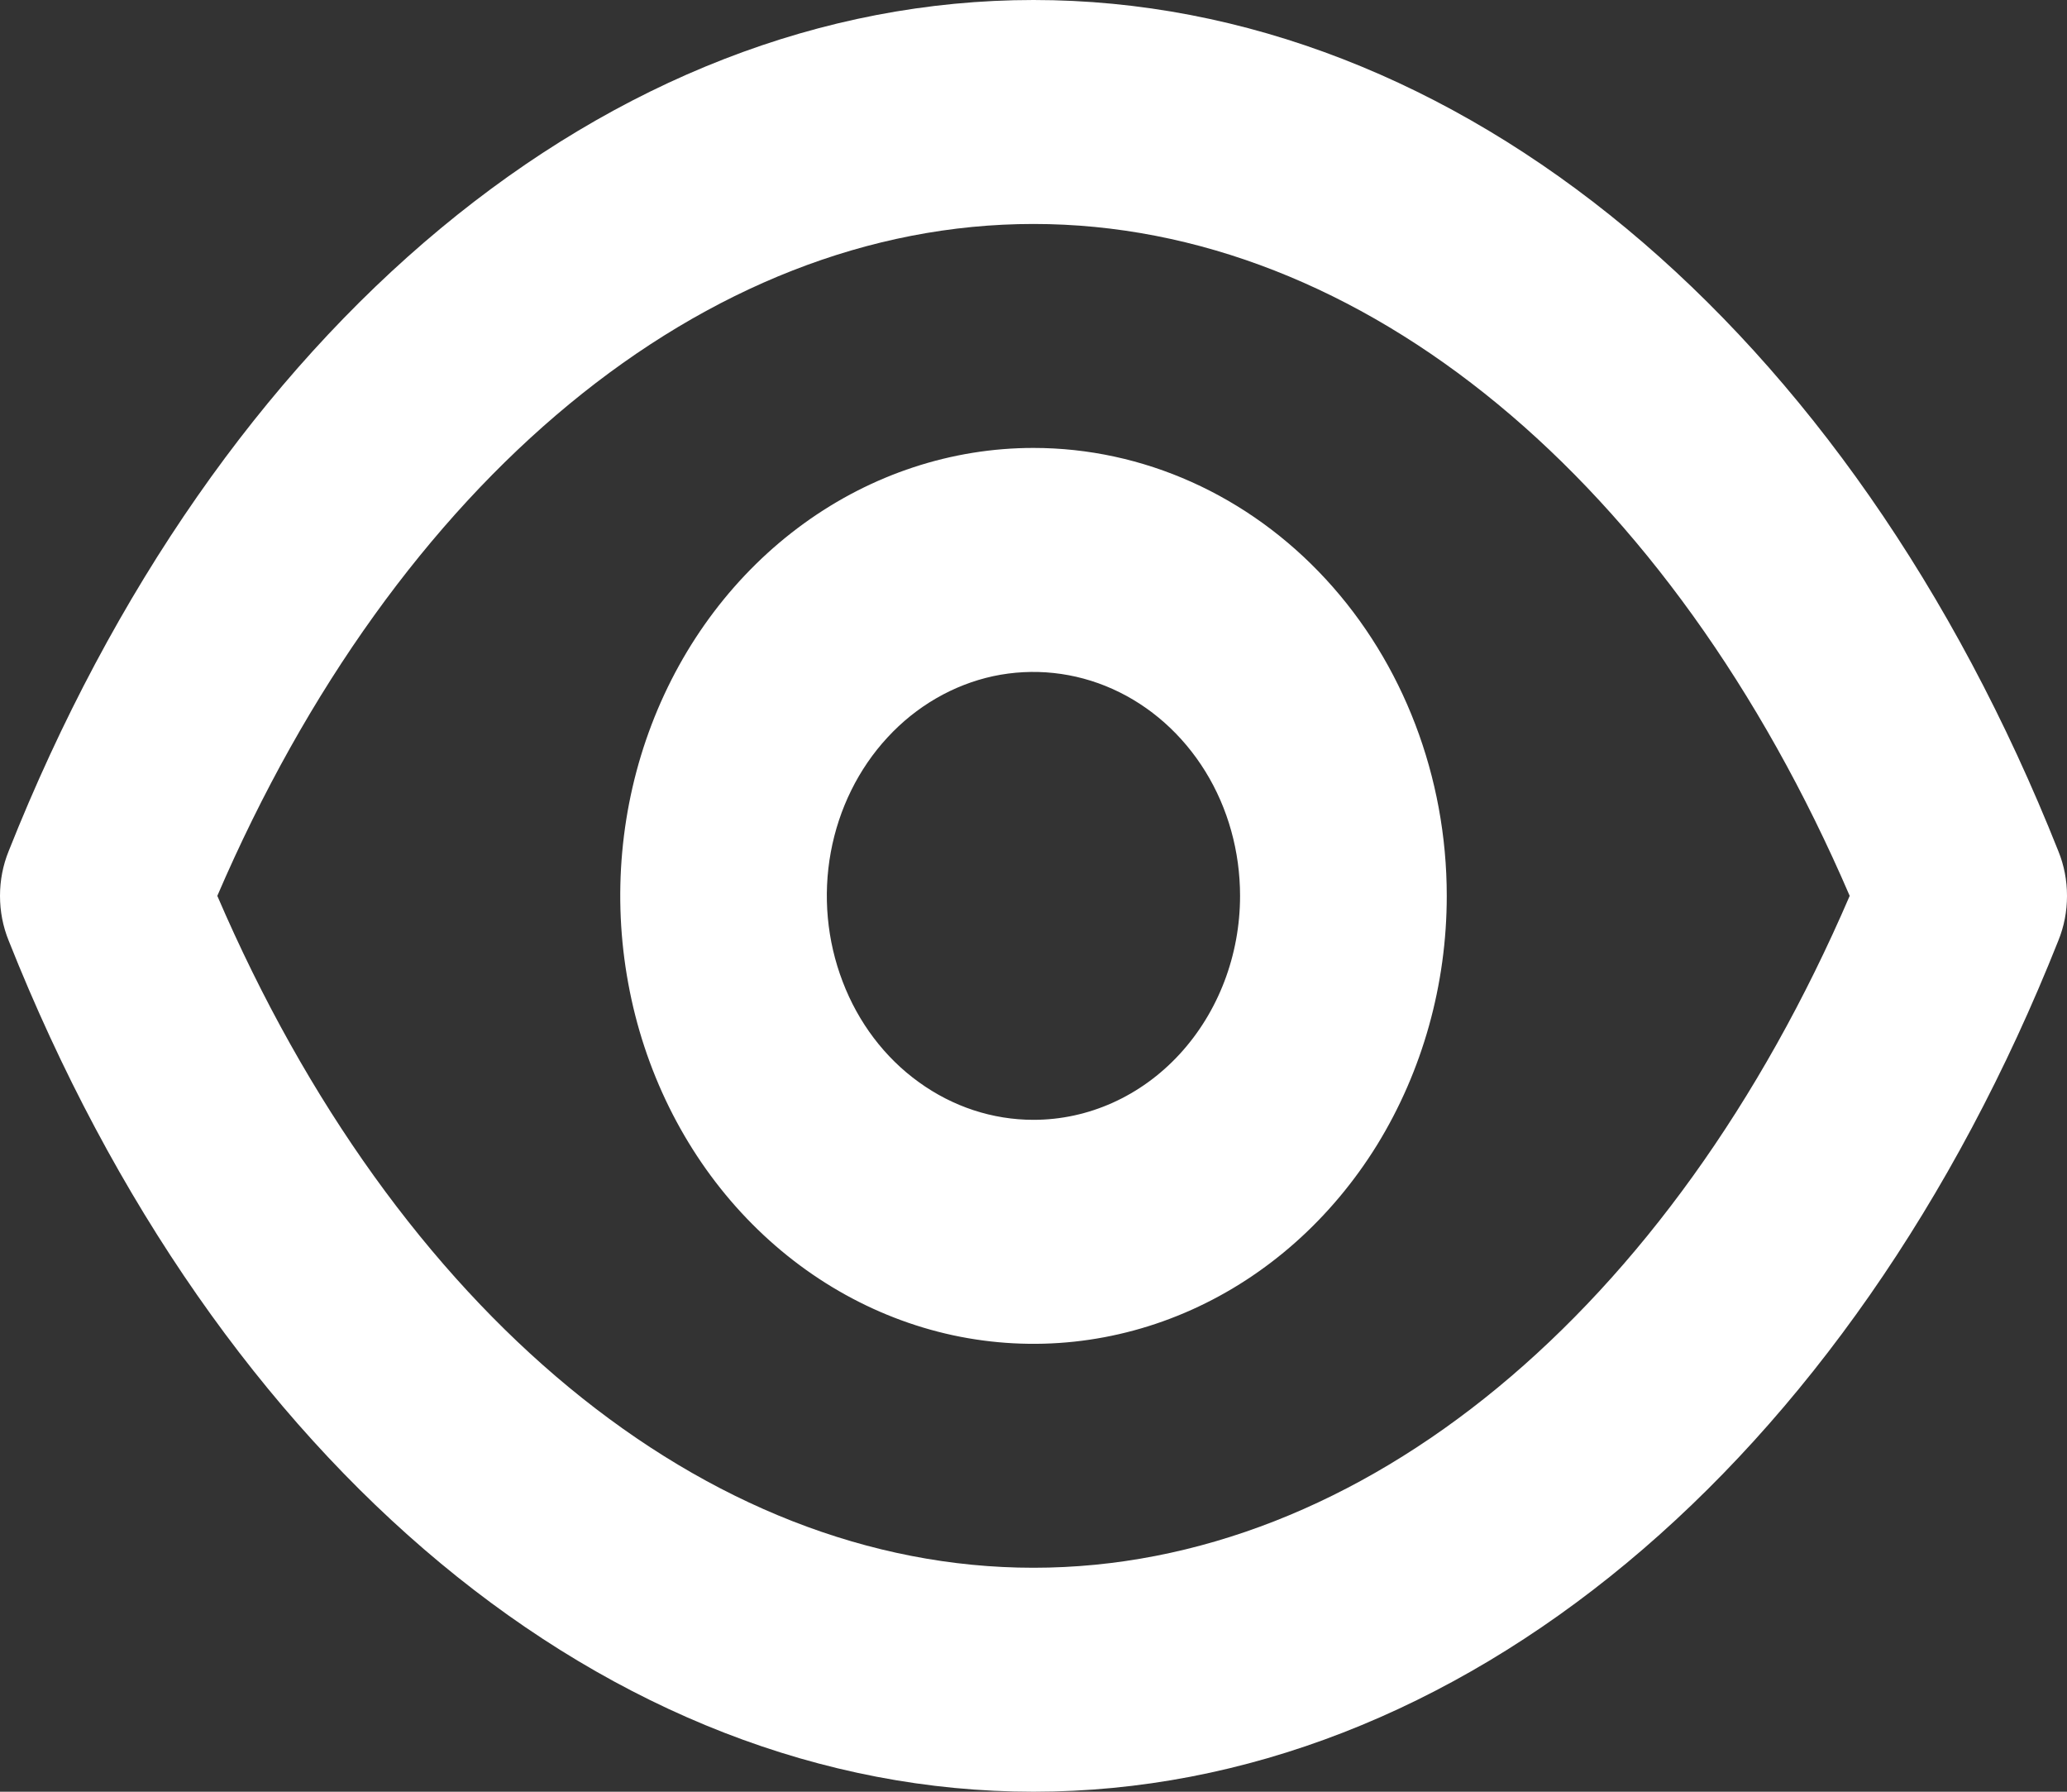 <svg width="15" height="13" viewBox="0 0 15 13" fill="none" xmlns="http://www.w3.org/2000/svg">
<rect x="0" y="0" width="15" height="13" fill="#333333" stroke="none"/>
<path d="M14.937 6.175C13.423 2.364 10.574 0 7.5 0C4.426 0 1.577 2.364 0.063 6.175C0.021 6.278 0 6.388 0 6.5C0 6.612 0.021 6.722 0.063 6.825C1.577 10.636 4.426 13 7.5 13C10.574 13 13.423 10.636 14.937 6.825C14.979 6.722 15 6.612 15 6.5C15 6.388 14.979 6.278 14.937 6.175ZM7.5 11.375C5.116 11.375 2.874 9.514 1.577 6.5C2.874 3.486 5.116 1.625 7.5 1.625C9.884 1.625 12.126 3.486 13.423 6.5C12.126 9.514 9.884 11.375 7.5 11.375ZM7.5 3.25C6.907 3.25 6.327 3.441 5.834 3.798C5.341 4.155 4.956 4.662 4.729 5.256C4.502 5.85 4.443 6.504 4.559 7.134C4.674 7.764 4.96 8.344 5.379 8.798C5.799 9.253 6.333 9.562 6.915 9.688C7.497 9.813 8.1 9.749 8.648 9.503C9.196 9.257 9.664 8.84 9.994 8.306C10.323 7.771 10.499 7.143 10.499 6.5C10.499 5.638 10.183 4.811 9.621 4.202C9.058 3.592 8.295 3.25 7.5 3.25ZM7.5 8.125C7.203 8.125 6.914 8.03 6.667 7.851C6.42 7.673 6.228 7.419 6.115 7.122C6.001 6.825 5.971 6.498 6.029 6.183C6.087 5.868 6.23 5.578 6.44 5.351C6.649 5.124 6.917 4.969 7.207 4.906C7.498 4.844 7.8 4.876 8.074 4.999C8.348 5.122 8.582 5.33 8.747 5.597C8.912 5.864 8.999 6.179 8.999 6.5C8.999 6.931 8.841 7.344 8.56 7.649C8.279 7.954 7.898 8.125 7.5 8.125Z" fill="white"/>
</svg>
